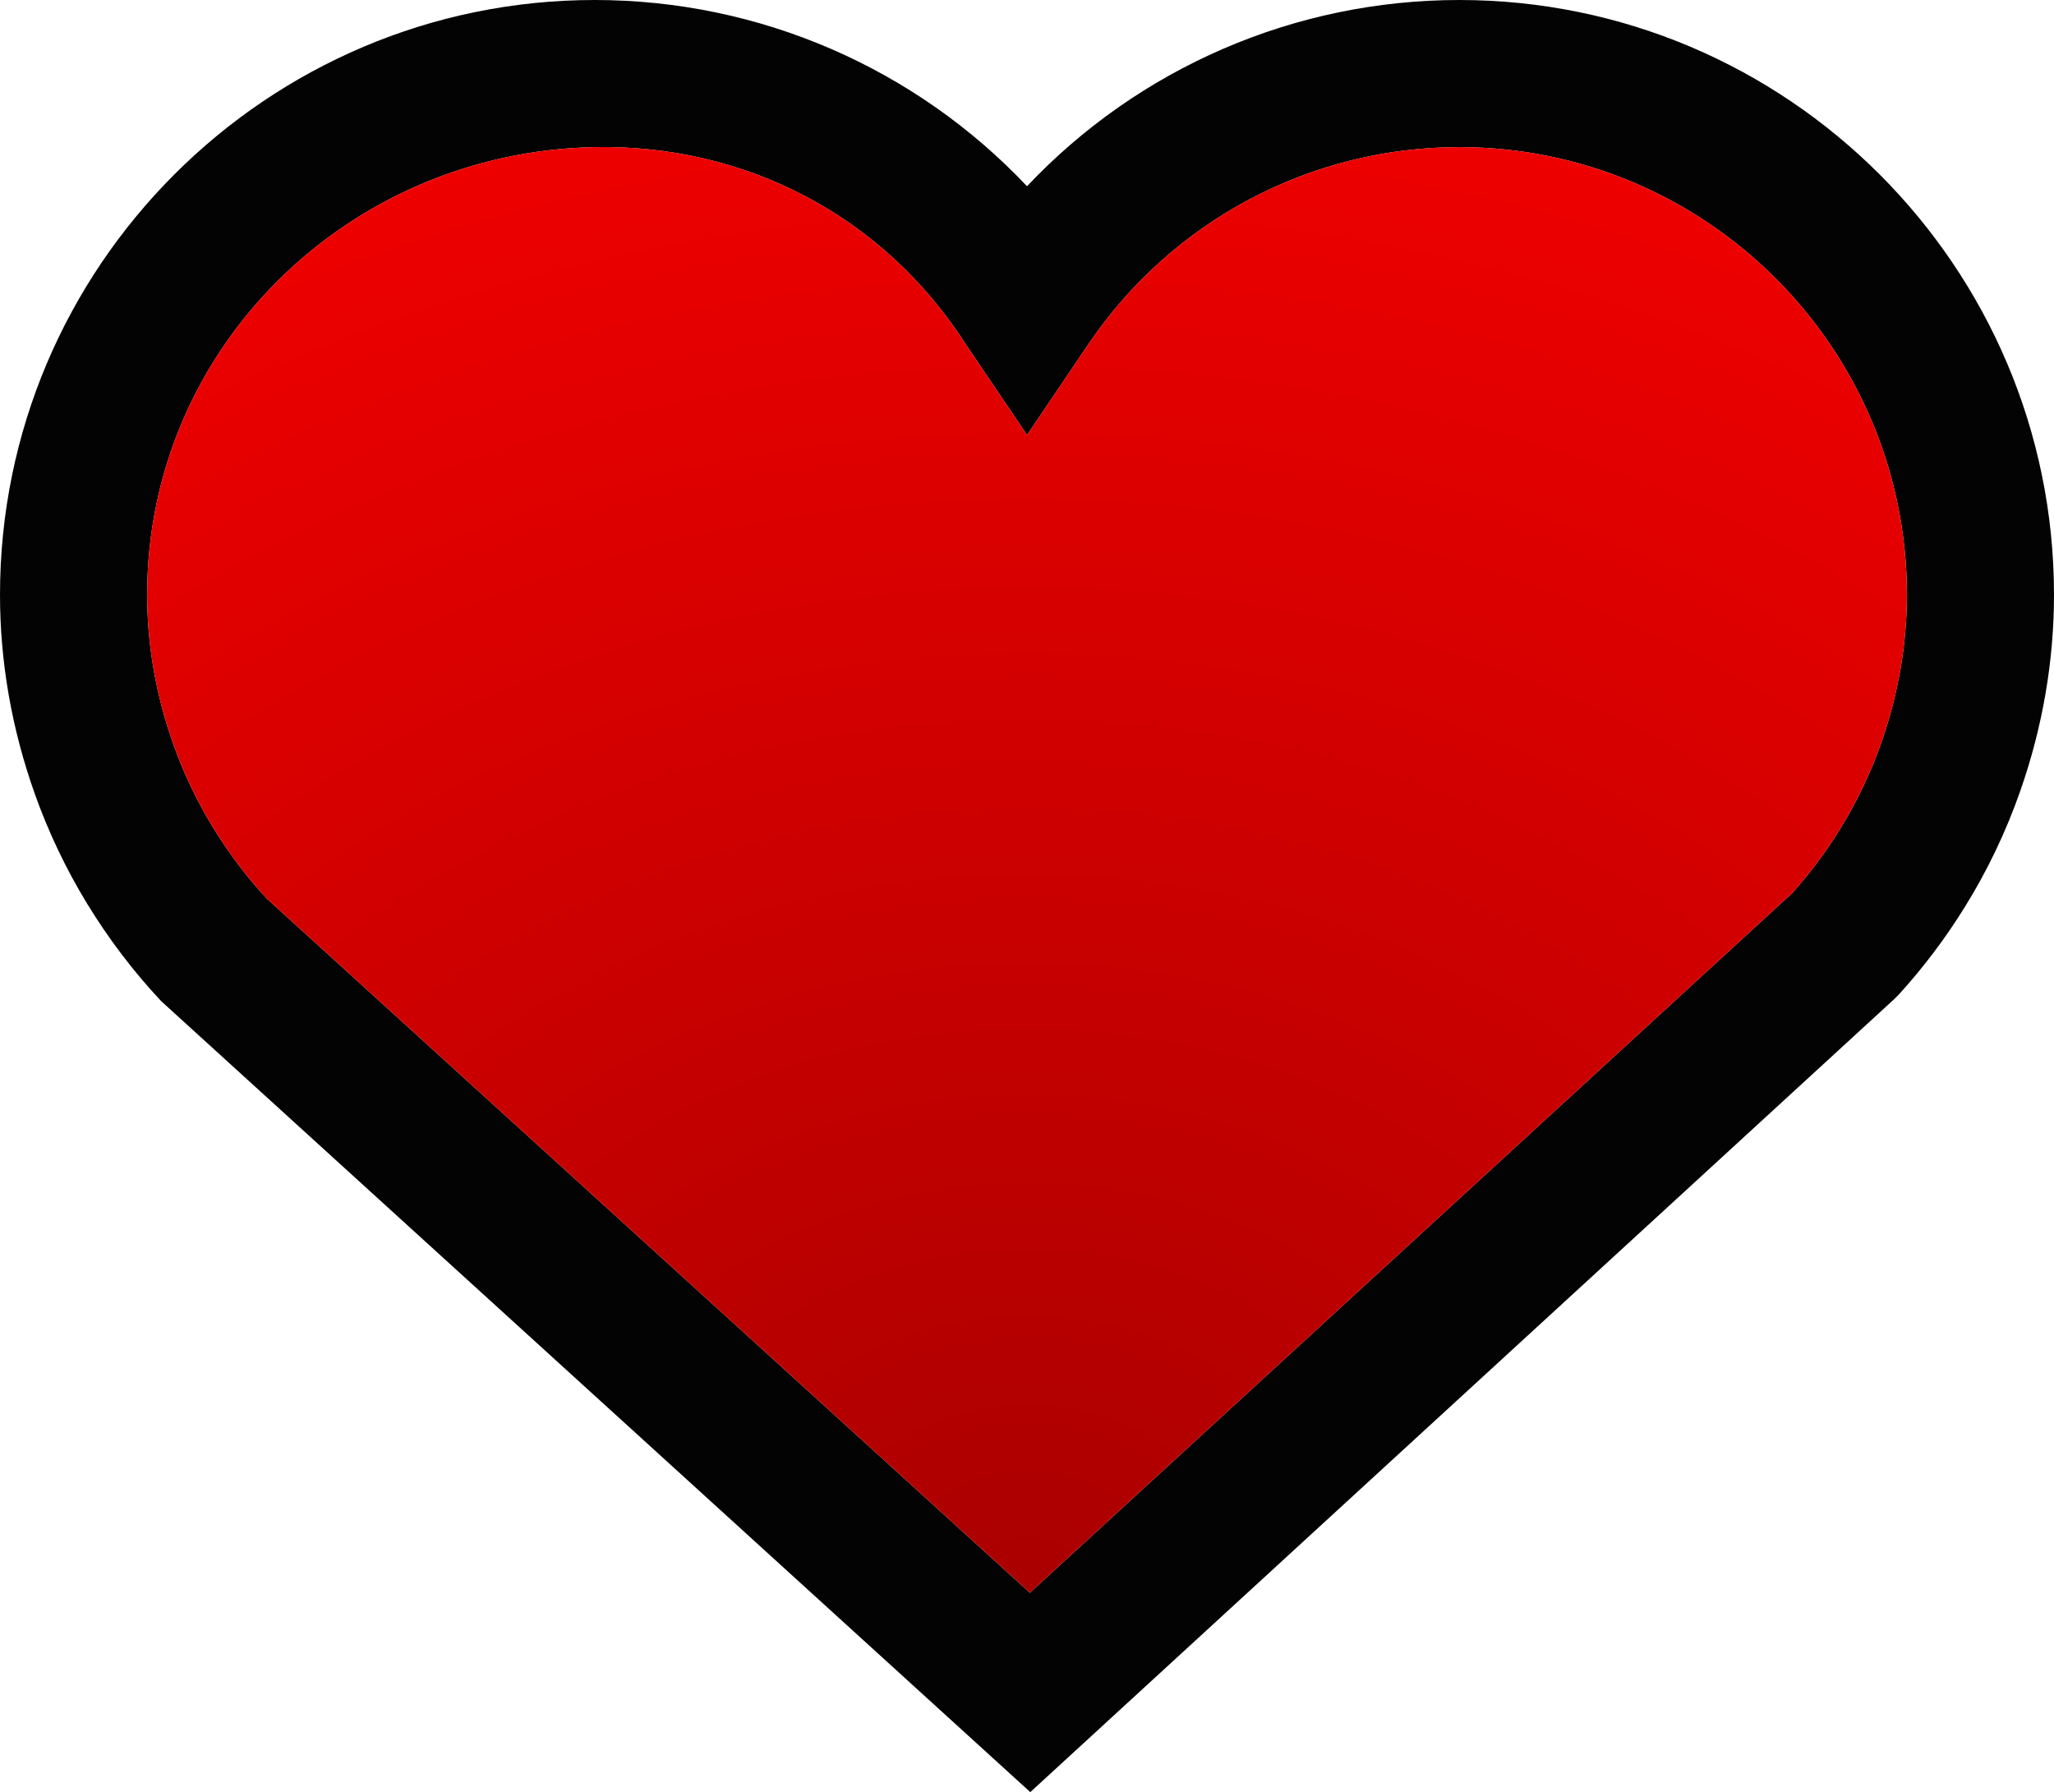 <?xml version="1.0" encoding="utf-8"?>
<svg viewBox="0 20.848 326.916 285.22" width="326.916px" height="285.22px" xmlns="http://www.w3.org/2000/svg" xmlns:xlink="http://www.w3.org/1999/xlink" xmlns:bx="https://boxy-svg.com">
  <defs>
    <radialGradient gradientUnits="userSpaceOnUse" cx="163.54" cy="227.151" r="140.04" id="gradient-0-1" gradientTransform="matrix(2.527, 0, 0, 2.133, -249.676, -210.315)" xlink:href="#gradient-0"/>
    <linearGradient id="gradient-0" bx:pinned="true">
      <title>1</title>
      <stop offset="0" style="stop-color: rgb(170, 0, 0);"/>
      <stop offset="1" style="stop-color: rgb(255, 0, 0);"/>
    </linearGradient>
  </defs>
  <path style="fill:#030303;" d="M 163.981 306.068 L 25.668 180.198 C 21.248 175.486 17.274 170.26 13.866 164.668 C 10.504 159.162 7.705 153.284 5.538 147.194 C 1.867 136.858 0 126.203 0 115.51 C 0 63.31 42.462 20.848 94.662 20.848 C 120.939 20.848 145.721 31.709 163.461 50.488 C 181.192 31.71 205.985 20.848 232.26 20.848 C 284.454 20.848 326.916 63.31 326.916 115.51 C 326.916 126.02 325.114 136.512 321.563 146.687 C 319.299 153.163 316.32 159.418 312.683 165.262 C 309.635 170.18 306.119 174.84 302.225 179.122 L 301.476 179.871 L 163.981 306.068 Z M 42.445 163.844 L 163.918 274.345 L 285.249 162.987 C 288.051 159.862 290.584 156.48 292.785 152.923 C 295.518 148.526 297.76 143.826 299.464 138.96 C 302.14 131.272 303.501 123.378 303.501 115.505 C 303.501 76.222 271.543 44.264 232.266 44.264 C 208.553 44.264 186.464 56.015 173.176 75.702 L 163.467 90.08 L 153.758 75.707 C 140.46 54.959 118.374 43.809 94.662 44.263 C 55.392 45.014 23.421 76.221 23.421 115.504 C 23.421 123.515 24.828 131.528 27.601 139.339 C 29.231 143.914 31.338 148.334 33.862 152.473 C 36.355 156.565 39.243 160.385 42.445 163.844 Z"/>
  <path style="fill: url(#gradient-0-1);" d="M 33.862 152.473 C 31.338 148.334 29.231 143.914 27.601 139.339 C 24.828 131.528 23.421 123.515 23.421 115.504 C 23.421 76.221 55.392 45.014 94.662 44.263 C 118.374 43.809 140.46 54.959 153.758 75.707 L 163.467 90.08 L 173.176 75.702 C 186.464 56.015 208.553 44.264 232.266 44.264 C 271.543 44.264 303.501 76.222 303.501 115.505 C 303.501 123.378 302.14 131.272 299.464 138.96 C 297.76 143.826 295.518 148.526 292.785 152.923 C 290.584 156.48 288.051 159.862 285.249 162.987 L 163.918 274.345 L 42.445 163.844 C 39.243 160.385 36.355 156.565 33.862 152.473 Z"/>
</svg>